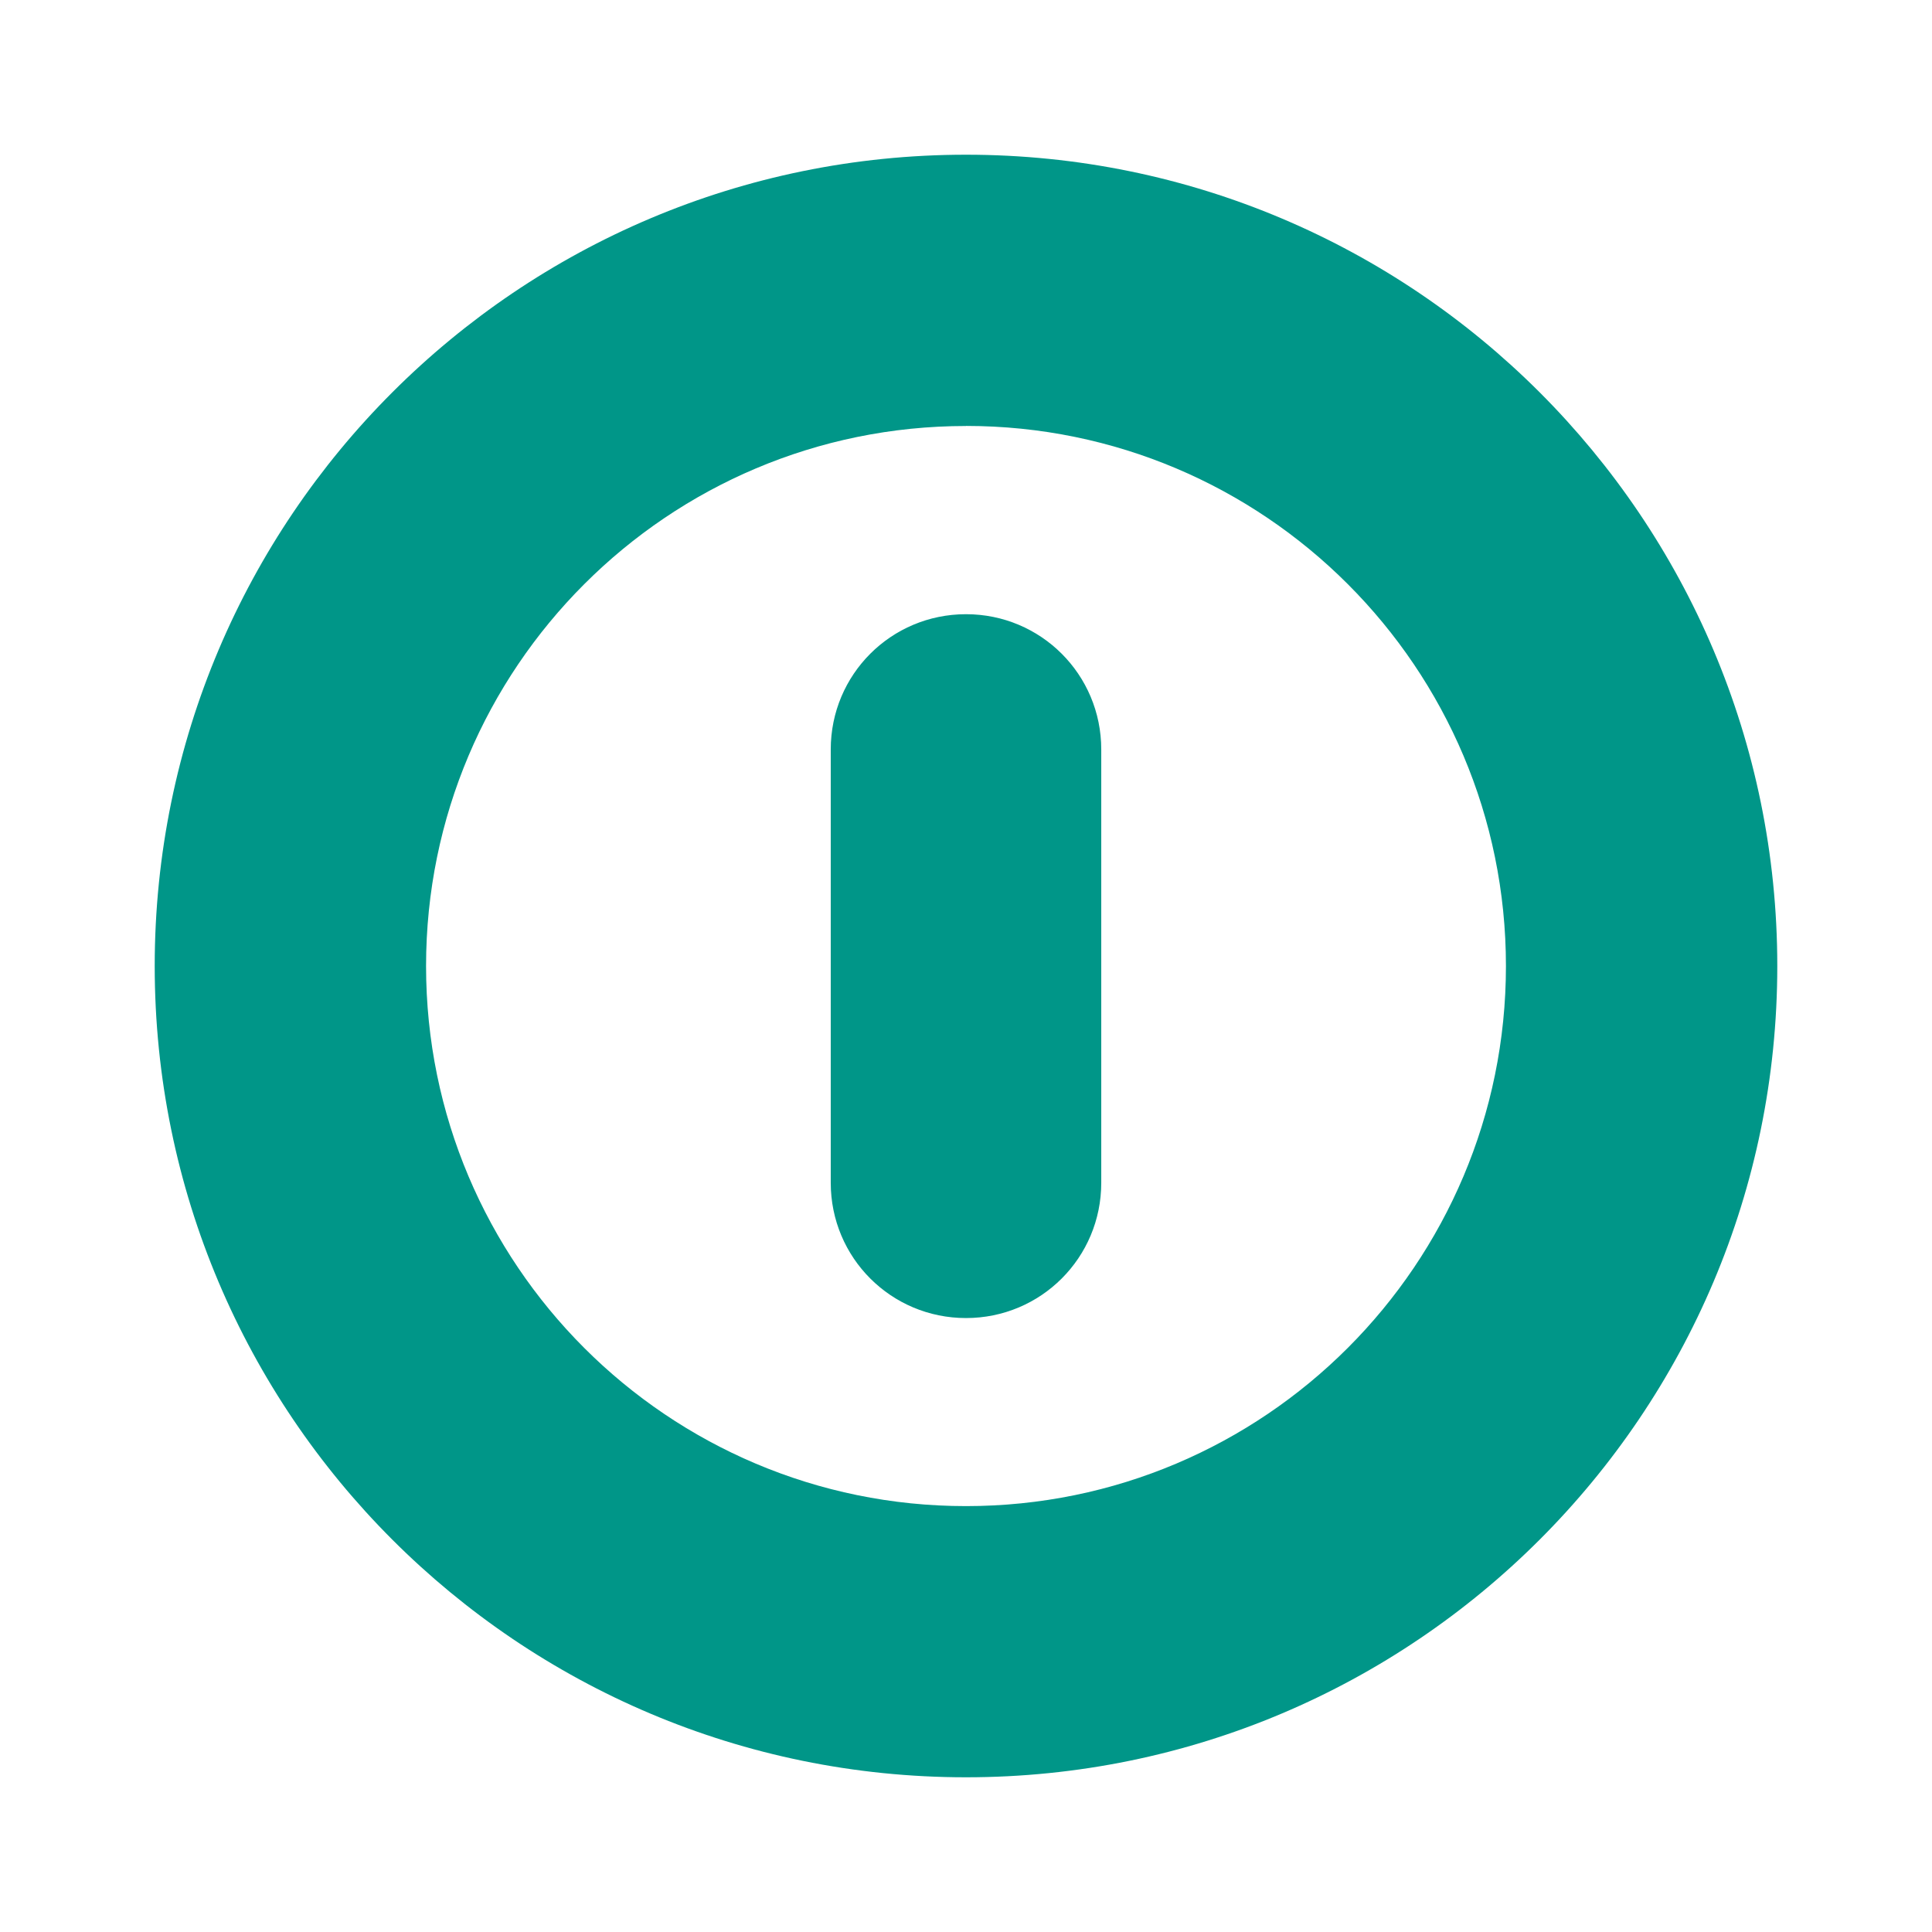 <?xml version="1.0" encoding="UTF-8" standalone="no"?>
<svg
   xmlns:dc="http://purl.org/dc/elements/1.1/"
   xmlns:cc="http://creativecommons.org/ns#"
   xmlns:rdf="http://www.w3.org/1999/02/22-rdf-syntax-ns#"
   xmlns:svg="http://www.w3.org/2000/svg"
   xmlns="http://www.w3.org/2000/svg"
   xmlns:sodipodi="http://sodipodi.sourceforge.net/DTD/sodipodi-0.dtd"
   xmlns:inkscape="http://www.inkscape.org/namespaces/inkscape"
   height="100%"
   width="100%"
   version="1.1"
   id="svg2"
   viewBox="0 0 512 512"
   inkscape:version="0.91 r"
   sodipodi:docname="gnome-session-hebirnate.svg">
  <sodipodi:namedview
     pagecolor="#ffffff"
     bordercolor="#666666"
     borderopacity="1"
     objecttolerance="10"
     gridtolerance="10"
     guidetolerance="10"
     inkscape:pageopacity="0"
     inkscape:pageshadow="2"
     inkscape:window-width="640"
     inkscape:window-height="480"
     id="namedview8"
     showgrid="false"
     inkscape:zoom="0.4609375"
     inkscape:cx="256"
     inkscape:cy="256"
     inkscape:window-x="0"
     inkscape:window-y="0"
     inkscape:window-maximized="0"
     inkscape:current-layer="svg2" />
  <defs
     id="defs98" />
  <path
     style="fill:#009688;fill-rule:evenodd"
     id="path131"
     d="m 256,41 c -118.74,0 -215,96.26 -215,215 0,118.74 96.26,215 215,215 118.74,0 215,-96.26 215,-215 0,-118.74 -96.26,-215 -215,-215 m 0,71.875 c 79.03,0 143.09,64.09 143.09,143.13 0,79.03 -64.06,143.13 -143.09,143.13 -79.03,0 -143.09,-64.09 -143.09,-143.12 0,-79.03 64.06,-143.12 143.09,-143.12 m 0,49.875 c -19.852,0 -35.844,15.992 -35.844,35.844 l 0,114.84 c 0,19.852 15.992,35.844 35.844,35.844 19.852,0 35.844,-15.992 35.844,-35.844 l 0,-114.84 c 0,-19.852 -15.992,-35.844 -35.844,-35.844" />
</svg>

